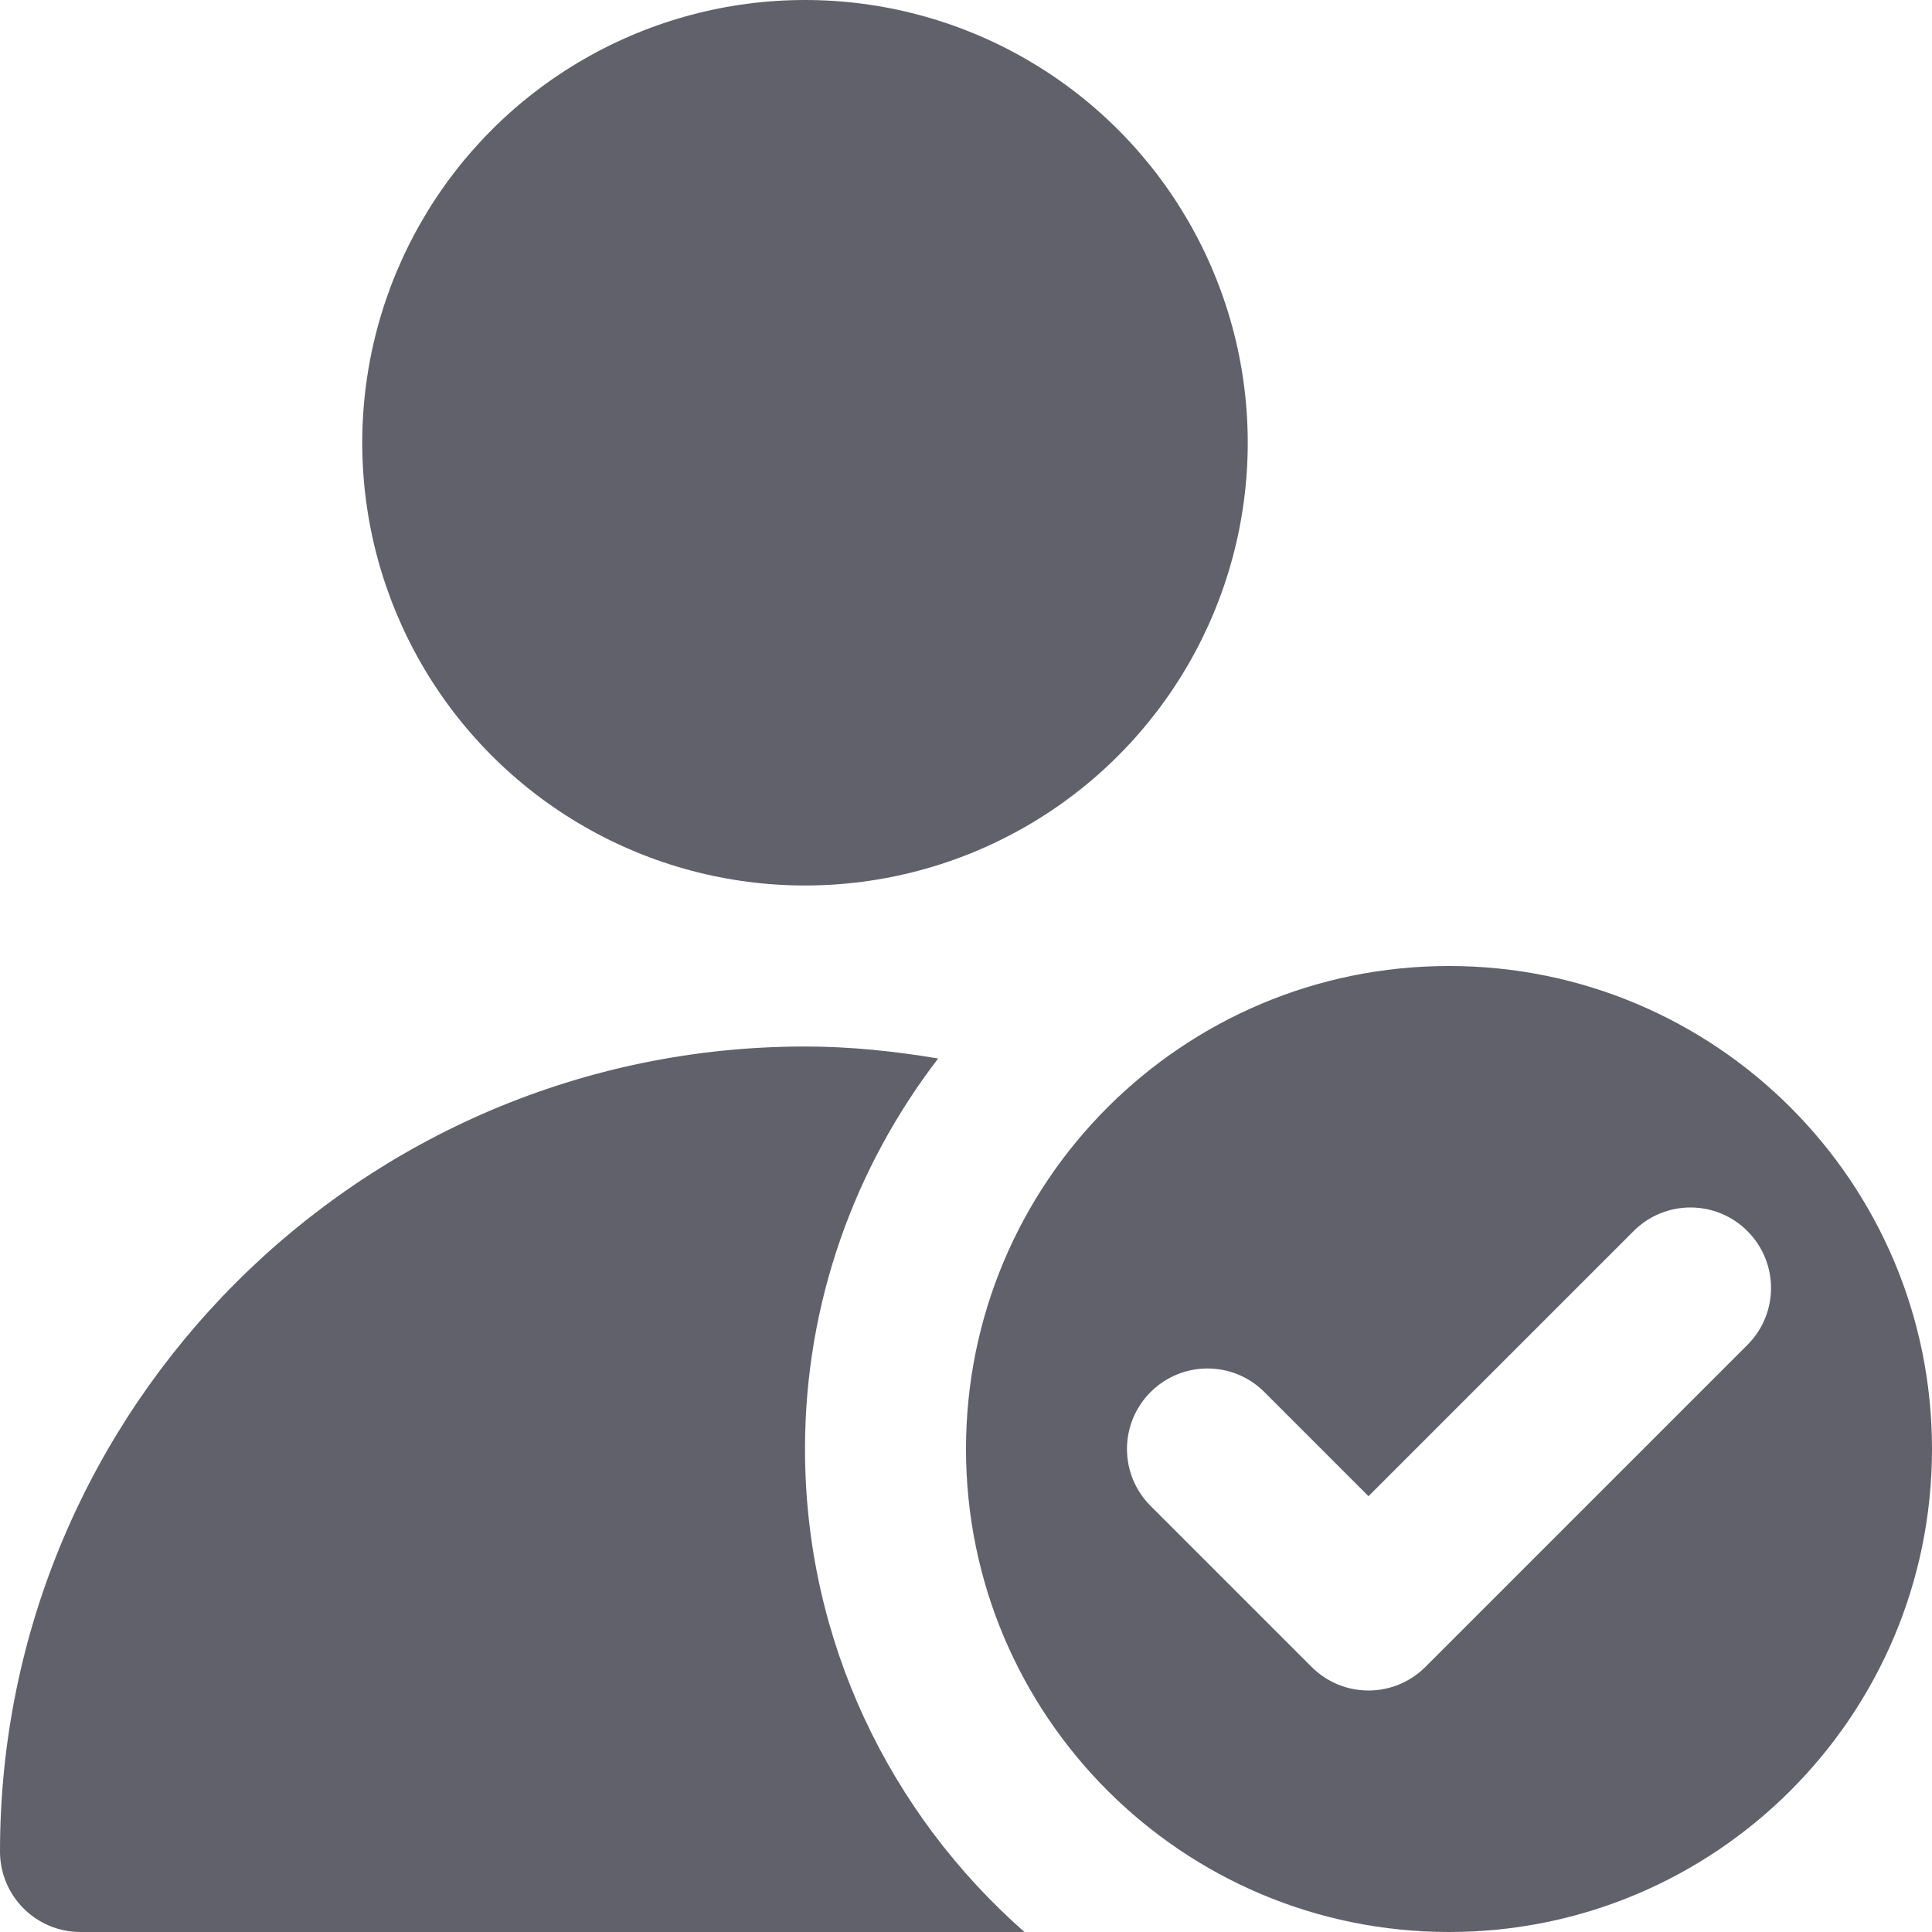 <svg xmlns="http://www.w3.org/2000/svg" height="24" width="24" viewBox="0 0 24 24"><circle cx="10" cy="5.5" r="5.5" fill="#61616b"></circle><path d="M10,18c0-1.825,.621-3.504,1.654-4.851-.539-.09-1.089-.149-1.654-.149C4.486,13,0,17.486,0,23c0,.553,.448,1,1,1H12.726c-1.667-1.467-2.726-3.61-2.726-6Z" fill="#61616b"></path><path d="M18,12c-3.314,0-6,2.686-6,6s2.686,6,6,6,6-2.686,6-6-2.686-6-6-6Zm3.707,4.707l-4,4c-.195,.195-.451,.293-.707,.293s-.512-.098-.707-.293l-2-2c-.391-.391-.391-1.023,0-1.414s1.023-.391,1.414,0l1.293,1.293,3.293-3.293c.391-.391,1.023-.391,1.414,0s.391,1.023,0,1.414Z" fill="#61616b" data-color="color-2"></path></svg>